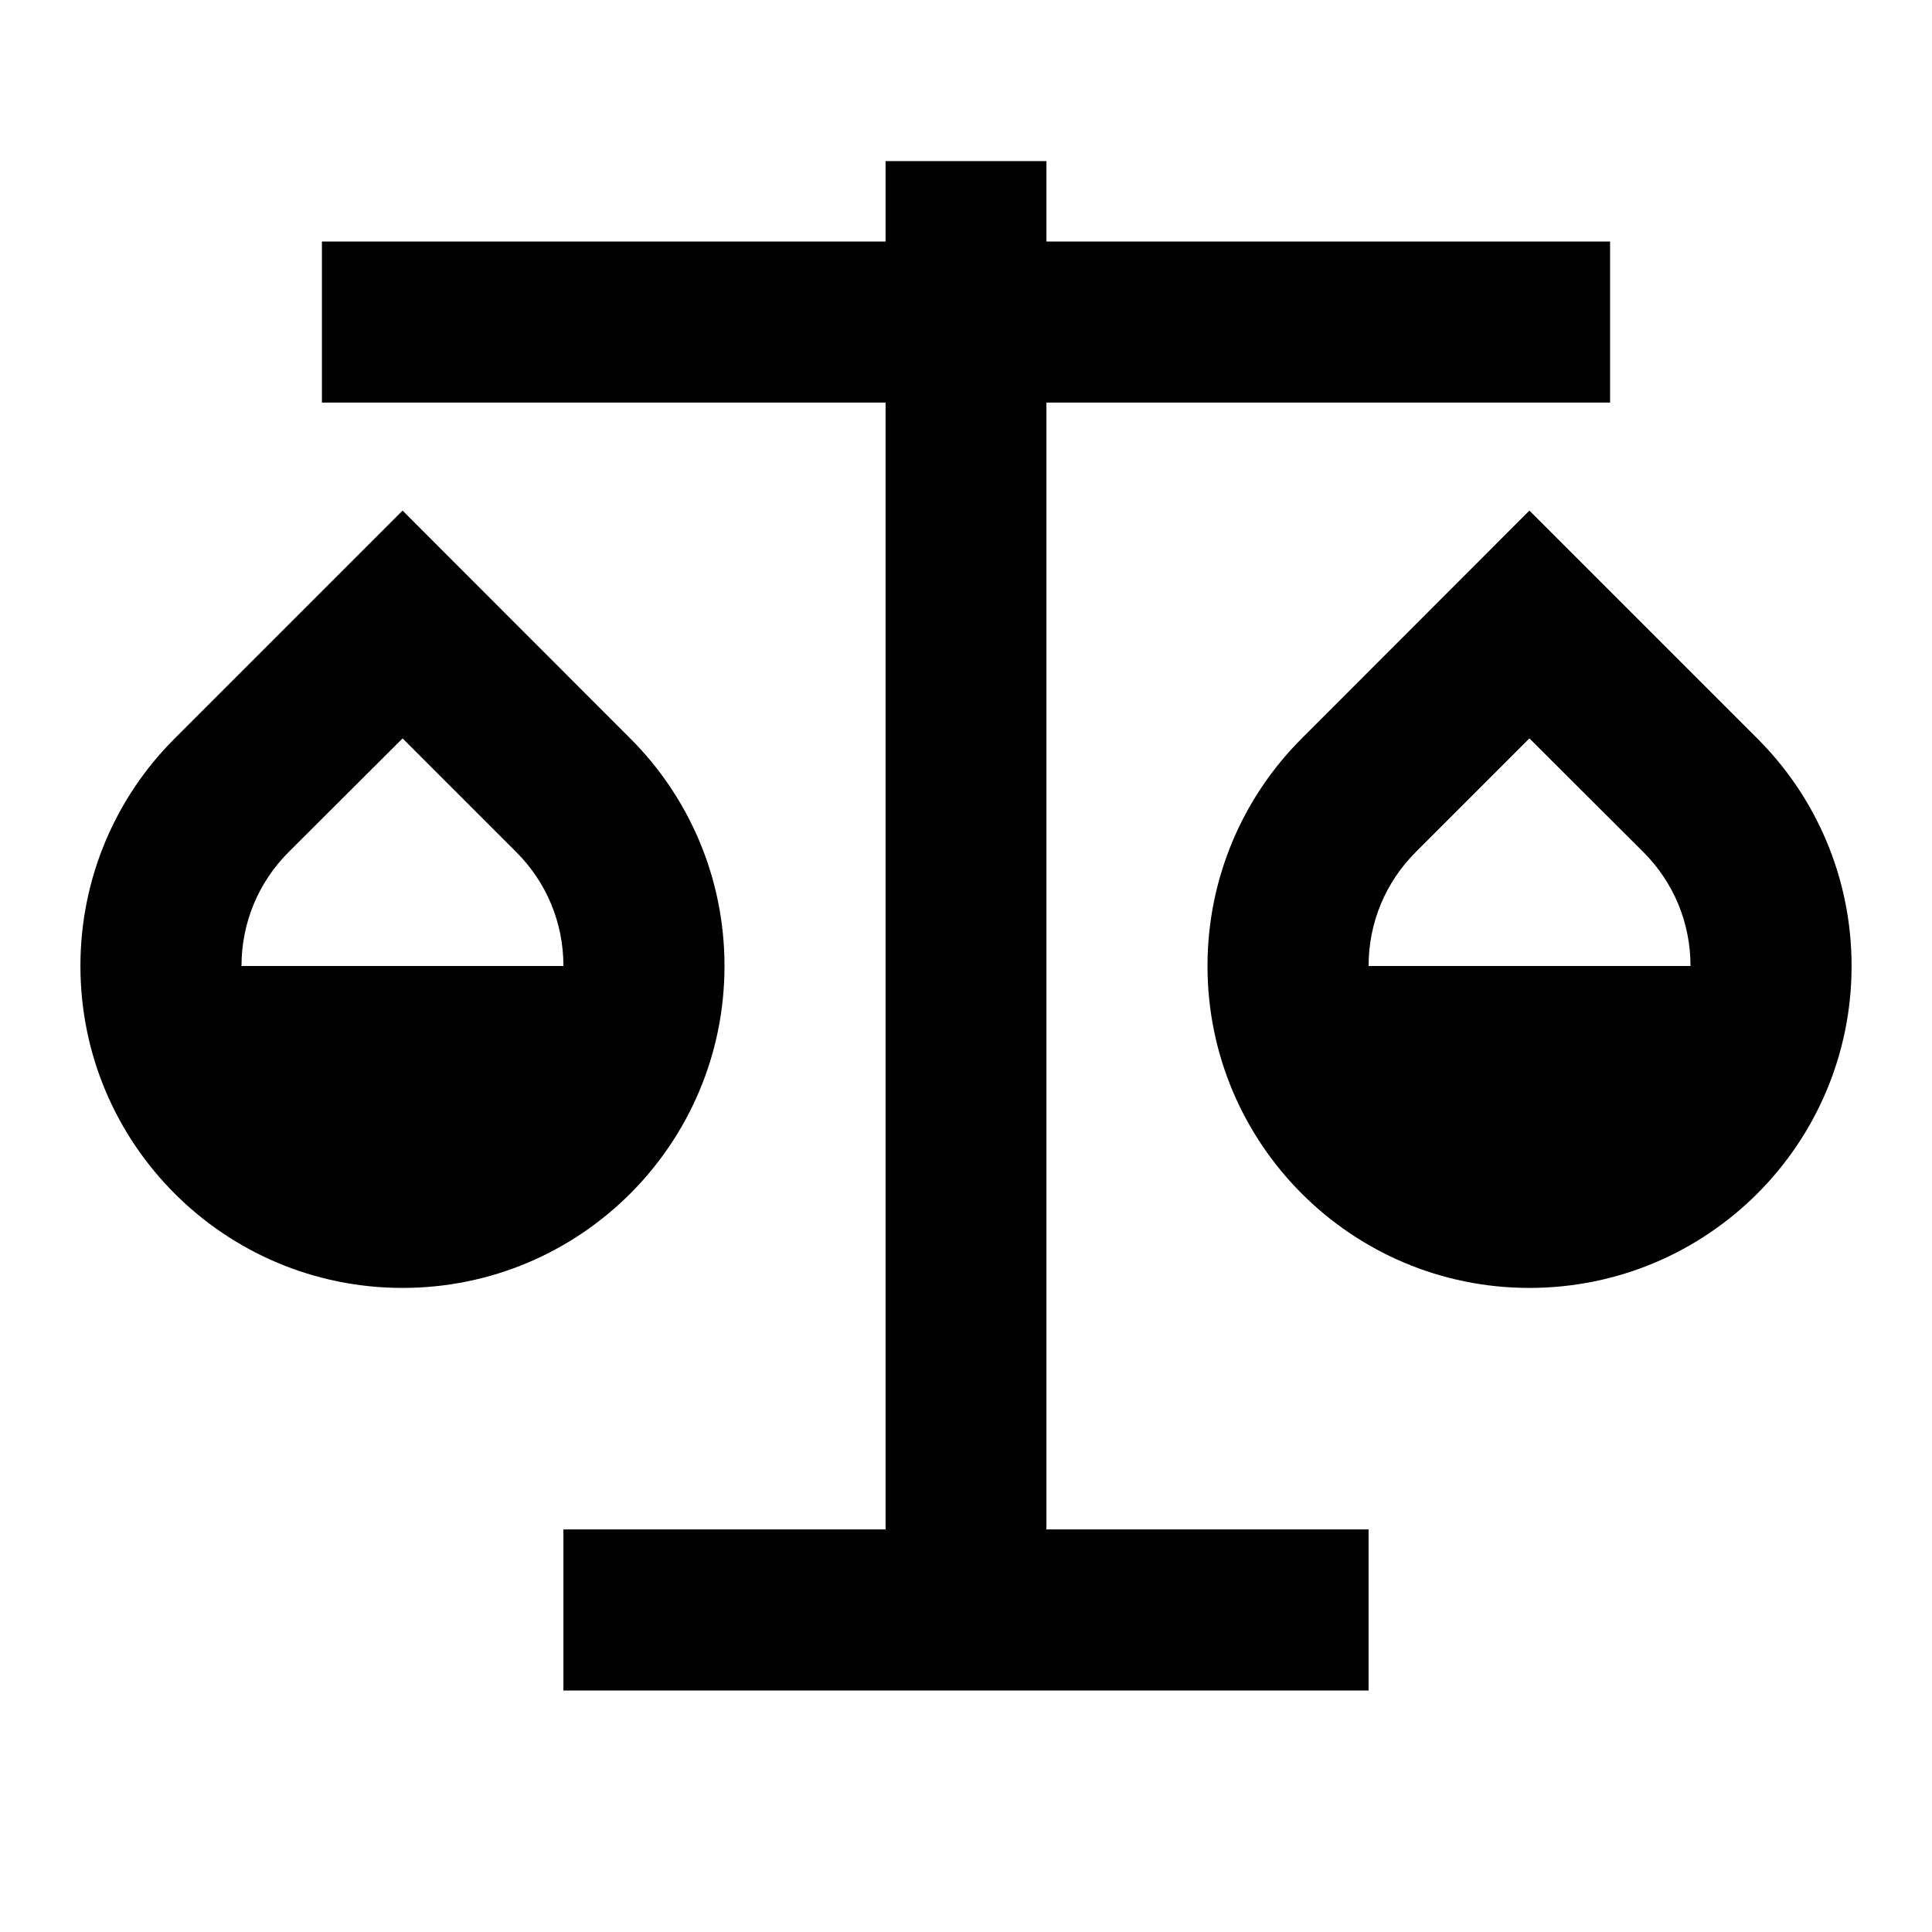 <?xml version="1.0" encoding="UTF-8"?>
<svg xmlns="http://www.w3.org/2000/svg" xmlns:xlink="http://www.w3.org/1999/xlink" width="32" height="32" viewBox="0 0 32 32" version="1.1">
<g id="surface1">
<path style=" stroke:none;fill-rule:nonzero;fill:rgb(0%,0%,0%);fill-opacity:1;" d="M 17.332 2.668 L 17.332 4 L 26.668 4 L 26.668 6.668 L 17.332 6.668 L 17.332 25.332 L 22.668 25.332 L 22.668 28 L 9.332 28 L 9.332 25.332 L 14.668 25.332 L 14.668 6.668 L 5.332 6.668 L 5.332 4 L 14.668 4 L 14.668 2.668 Z M 6.668 8.457 L 10.438 12.23 C 11.402 13.191 12 14.527 12 16 C 12 18.945 9.613 21.332 6.668 21.332 C 3.719 21.332 1.332 18.945 1.332 16 C 1.332 14.527 1.93 13.191 2.895 12.23 Z M 25.332 8.457 L 29.105 12.23 C 30.07 13.191 30.668 14.527 30.668 16 C 30.668 18.945 28.281 21.332 25.332 21.332 C 22.387 21.332 20 18.945 20 16 C 20 14.527 20.598 13.191 21.562 12.23 Z M 25.332 12.23 L 23.449 14.113 C 22.949 14.613 22.668 15.281 22.668 16 L 28 16 C 28 15.281 27.719 14.613 27.219 14.113 Z M 6.668 12.23 L 4.781 14.113 C 4.281 14.613 4 15.281 4 16 L 9.332 16 C 9.332 15.281 9.051 14.613 8.551 14.113 Z M 6.668 12.23 "/>
</g>
</svg>
